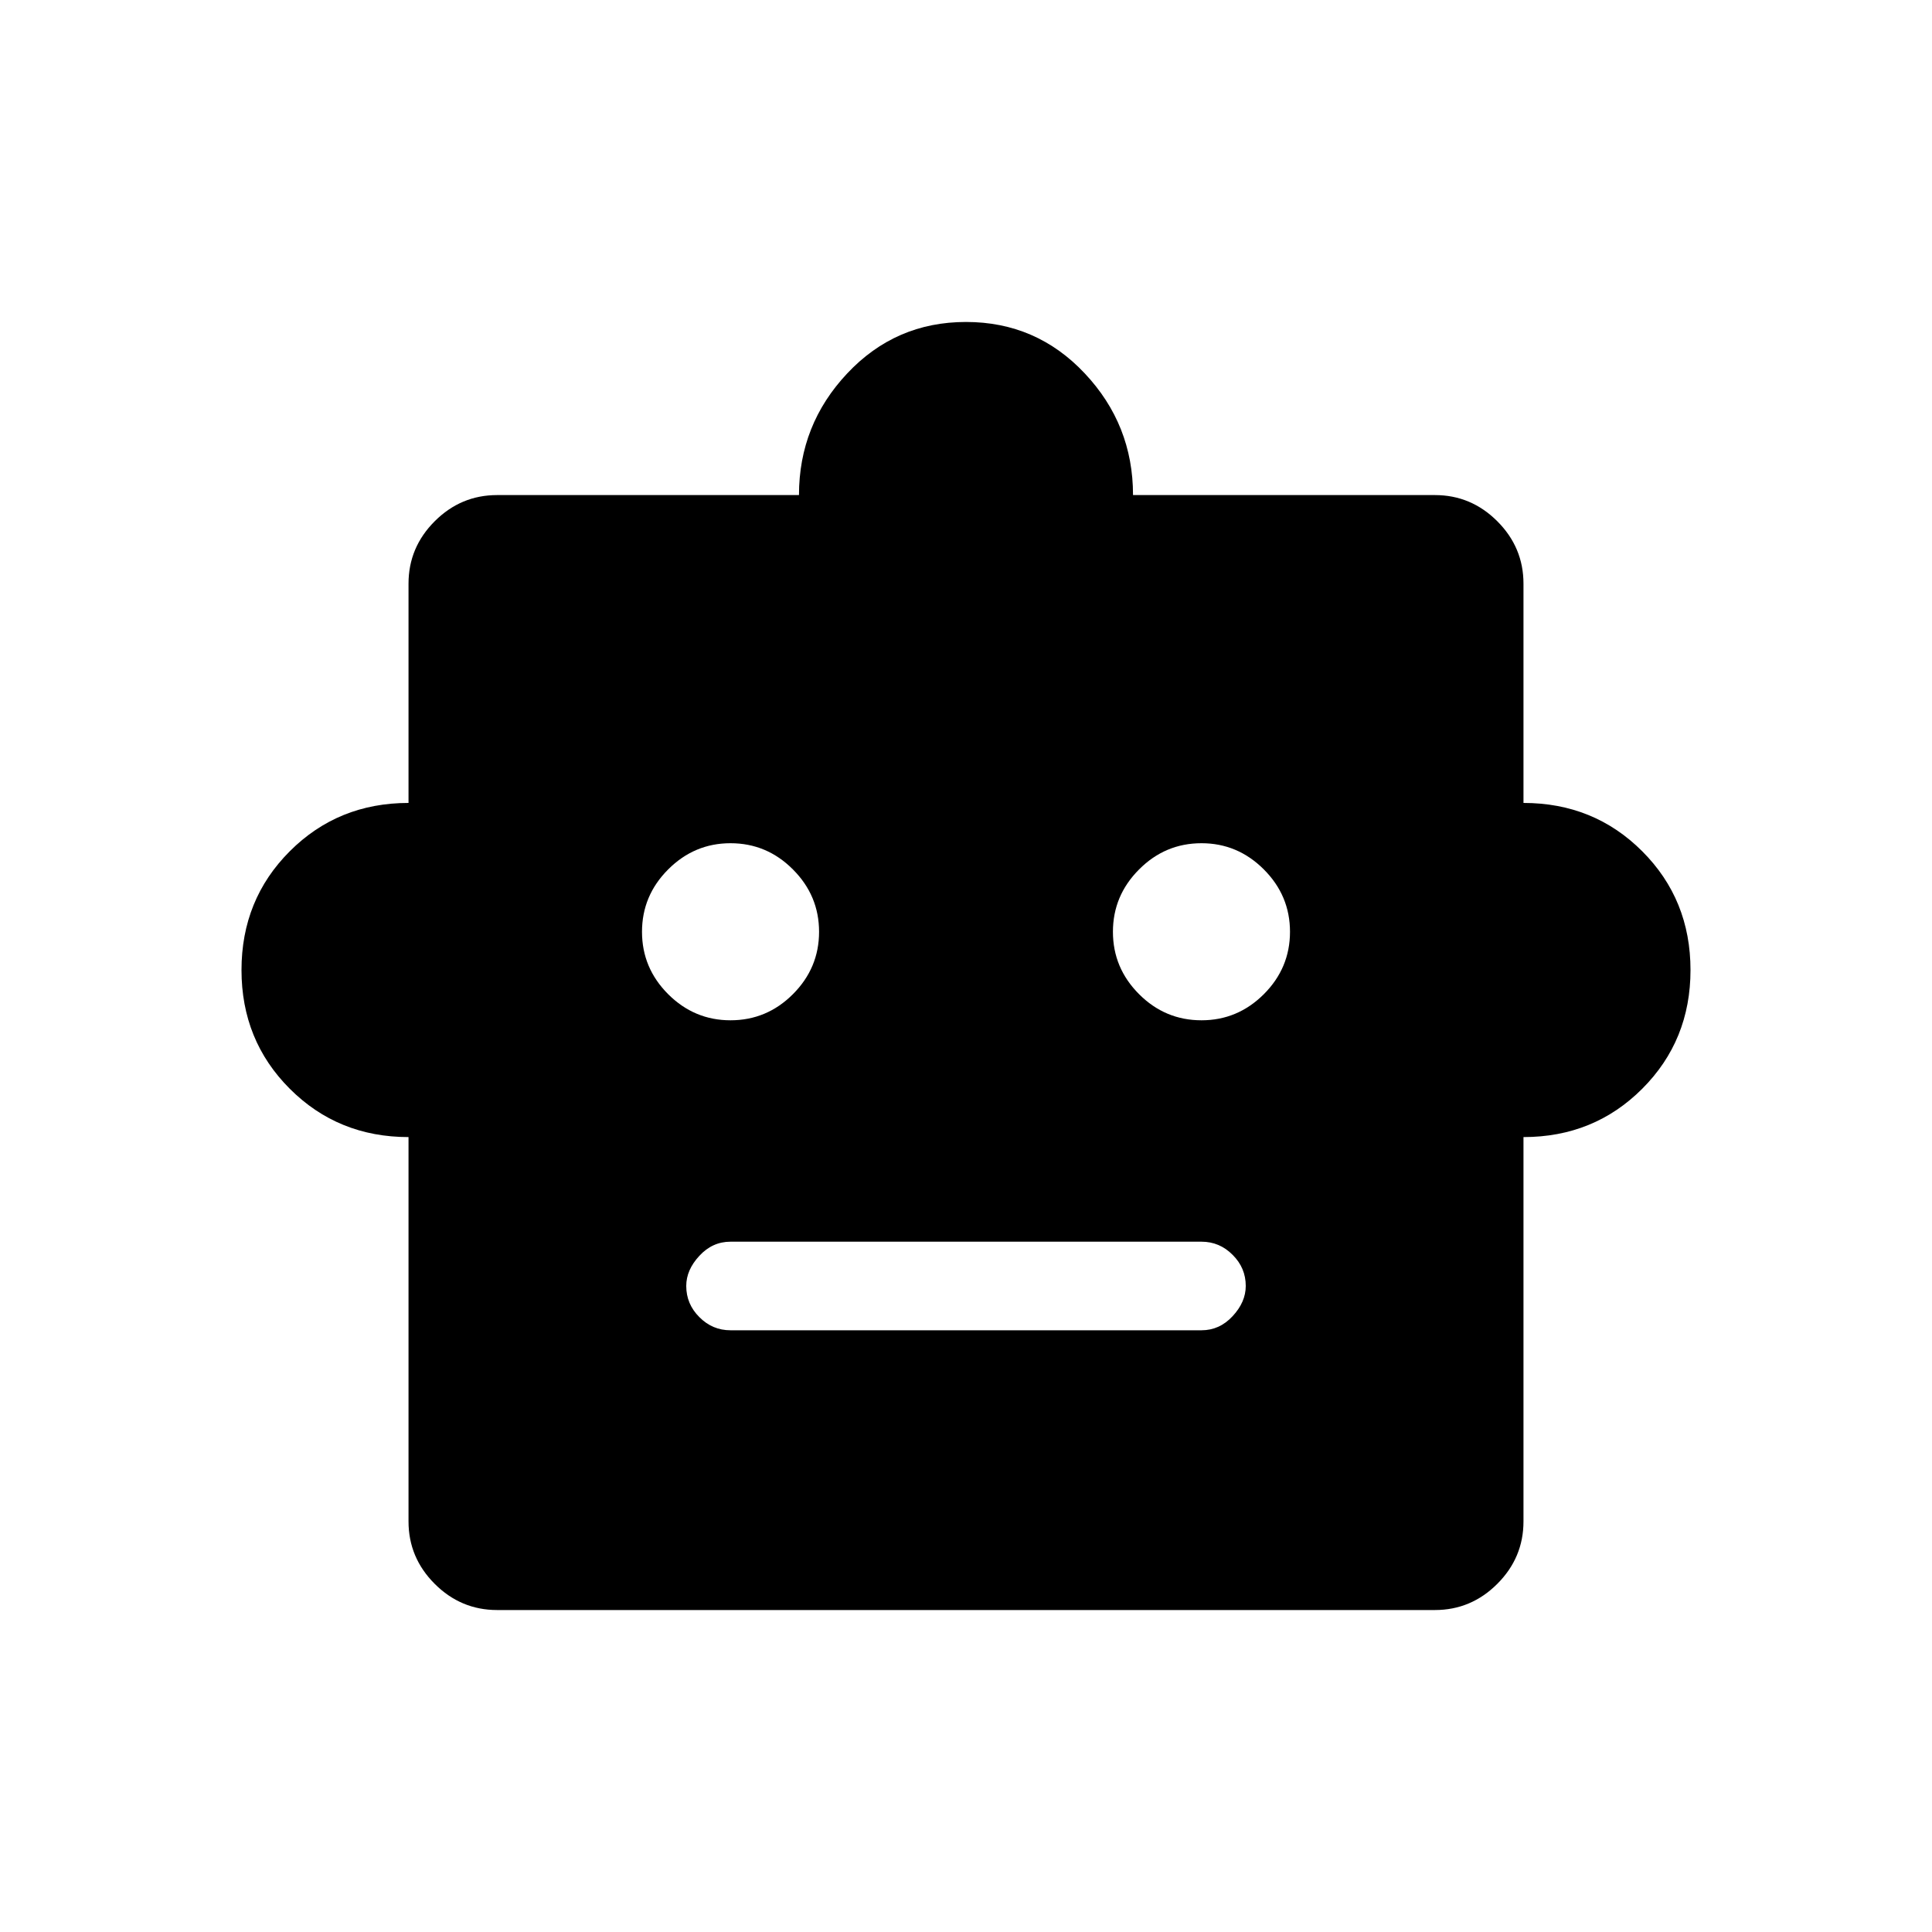 <svg xmlns="http://www.w3.org/2000/svg" height="20" width="20"><path d="M4.229 11.771q-.729 0-1.229-.5-.5-.5-.5-1.229 0-.73.5-1.23t1.229-.5v-2.27q0-.375.271-.646t.646-.271h3.125q0-.729.5-1.26.5-.532 1.229-.532.729 0 1.229.532.5.531.5 1.26h3.125q.375 0 .646.271t.271.646v2.27q.729 0 1.229.5.5.5.5 1.23 0 .729-.5 1.229-.5.5-1.229.5v3.979q0 .375-.271.646t-.646.271H5.146q-.375 0-.646-.271t-.271-.646Zm3.333-1.209q.376 0 .646-.27.271-.271.271-.646T8.208 9q-.27-.271-.646-.271-.374 0-.645.271t-.271.646q0 .375.271.646.271.27.645.27Zm4.876 0q.374 0 .645-.27.271-.271.271-.646T13.083 9q-.271-.271-.645-.271-.376 0-.646.271-.271.271-.271.646t.271.646q.27.27.646.27Zm-4.876 3.209h4.876q.187 0 .322-.146.136-.146.136-.313 0-.187-.136-.322-.135-.136-.322-.136H7.562q-.187 0-.322.146-.136.146-.136.312 0 .188.136.323.135.136.322.136Z"/></svg>